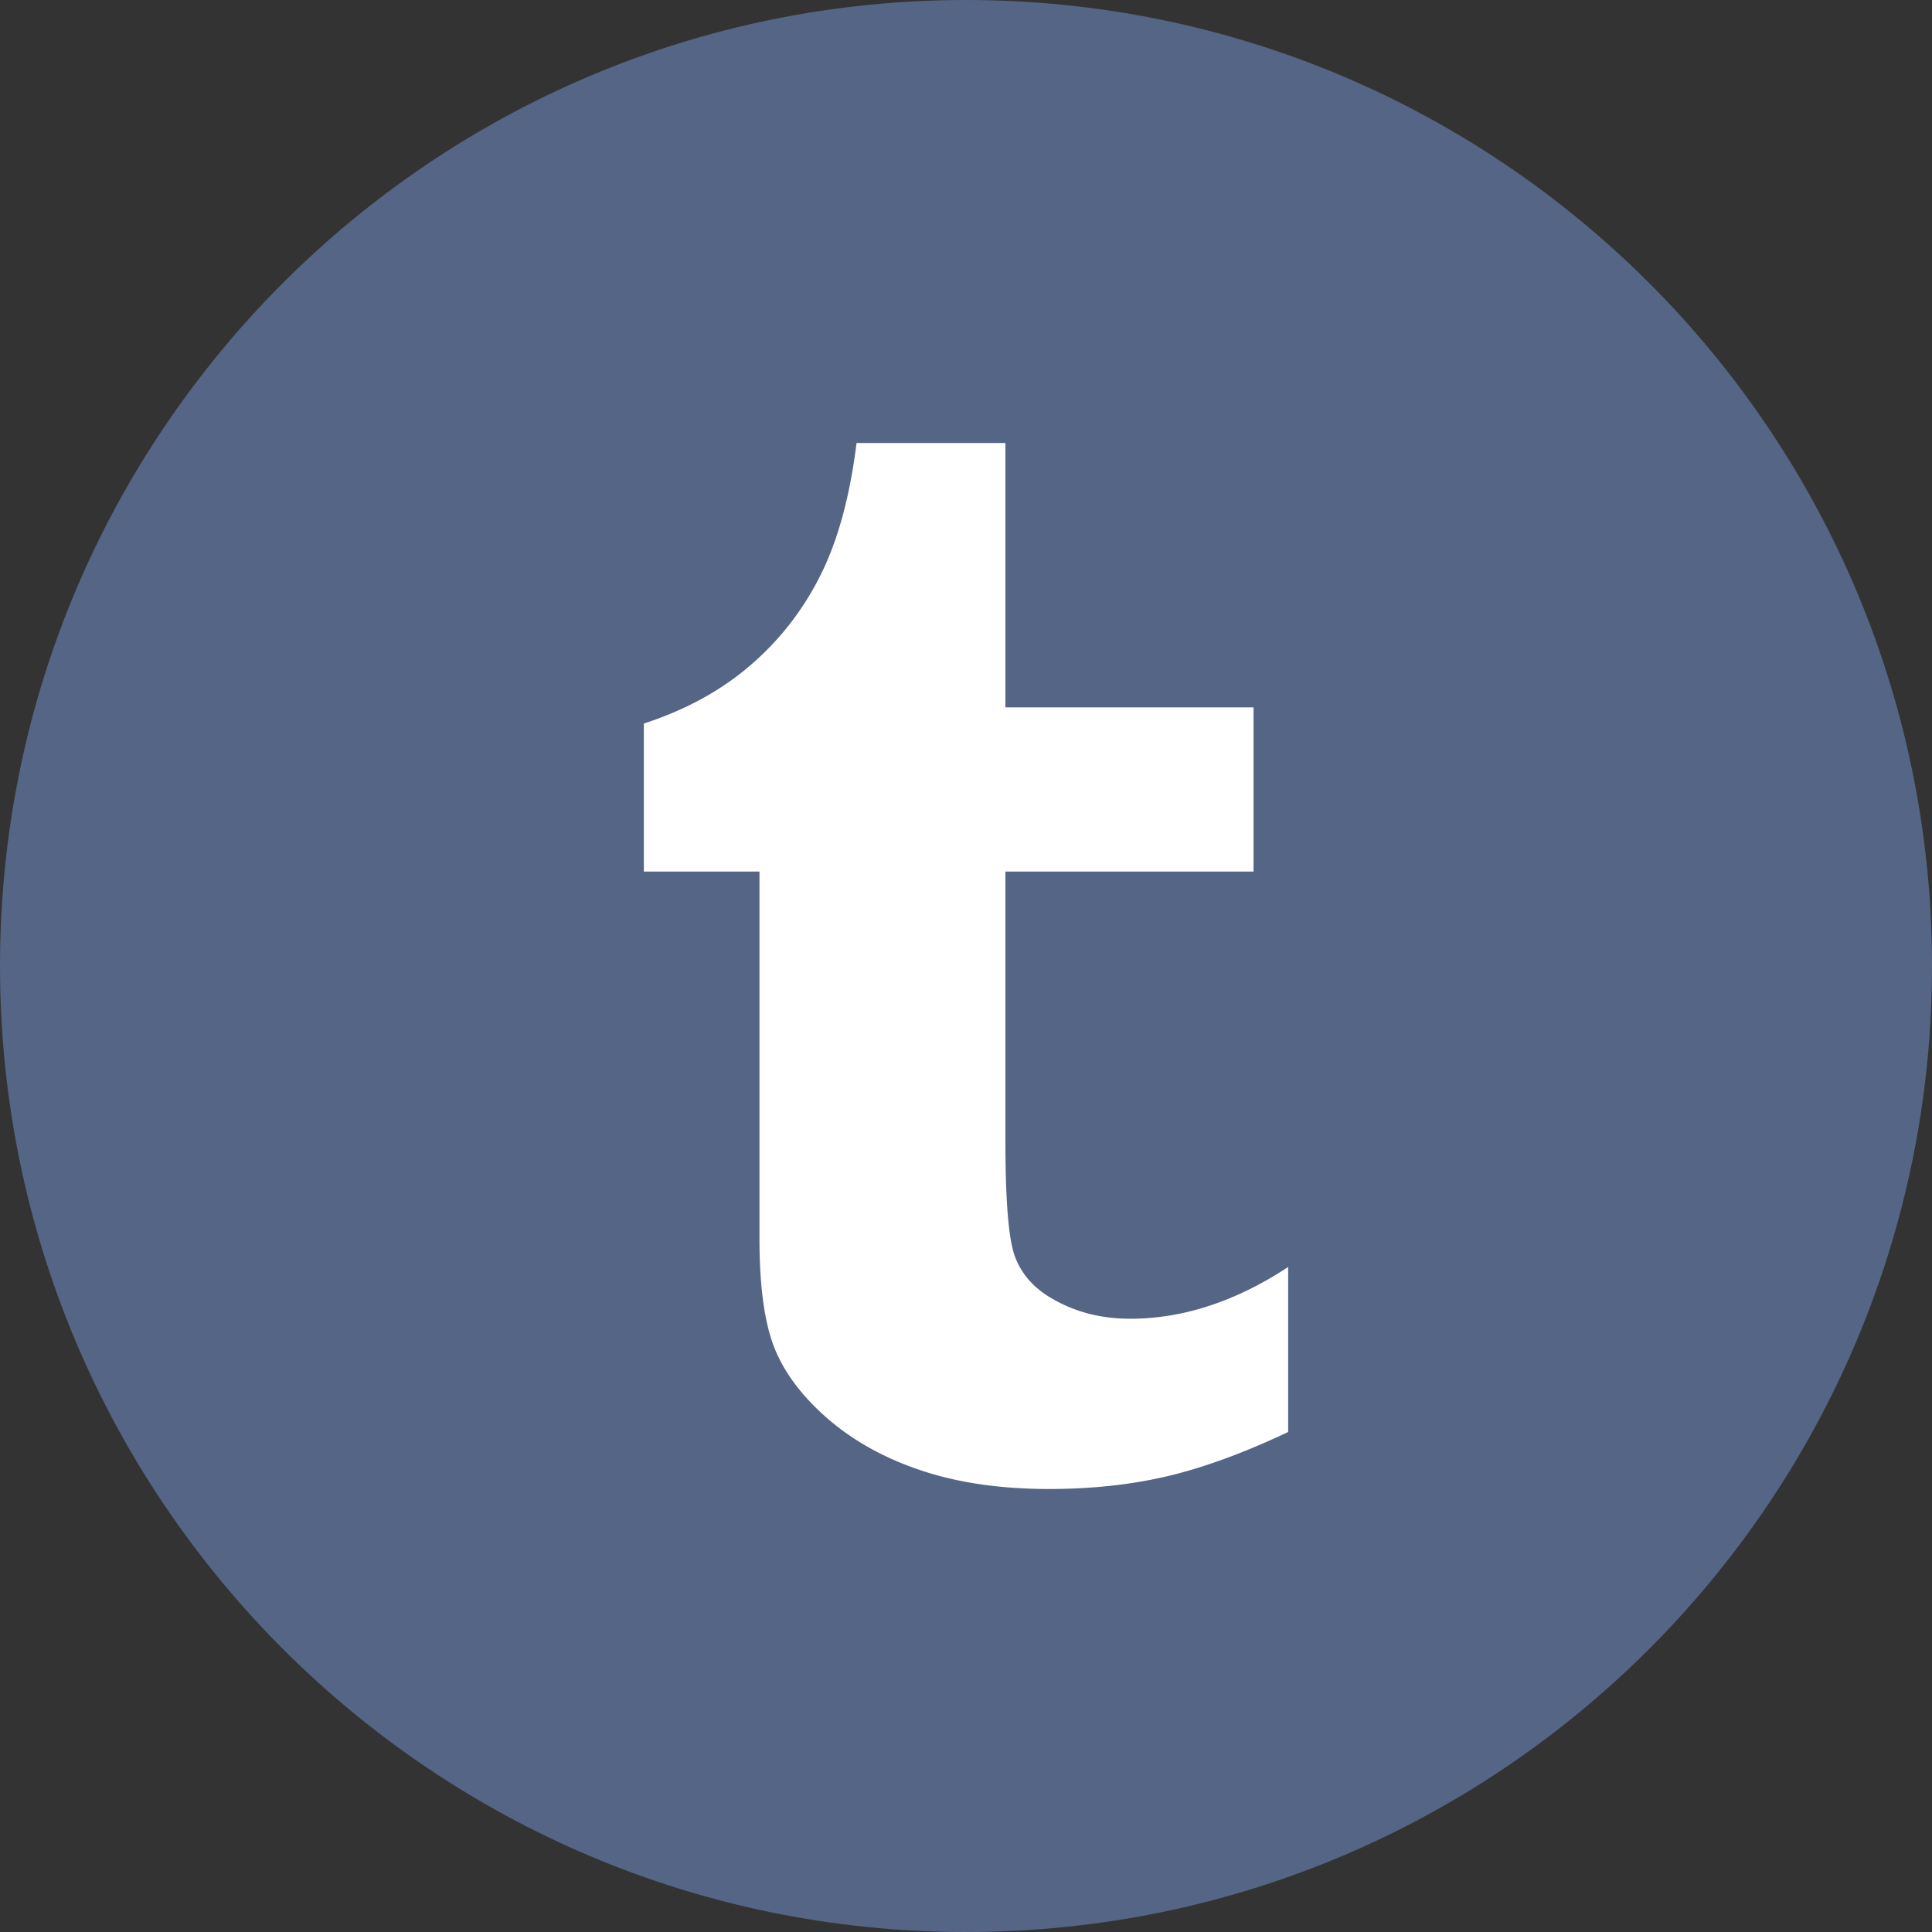 <svg class="icon icon--medium" width="40" height="40" viewBox="0 0 40 40" xmlns="http://www.w3.org/2000/svg"><rect x="0" y="0" width="40" height="40" fill="#333333" stroke="none"/><g fill="none" fill-rule="nonzero"><path d="M20 0C8.955 0 0 8.955 0 19.999 0 31.044 8.955 40 20 40c11.048 0 20-8.956 20-20.001C40 8.955 31.048 0 20 0z" fill="#556585"/><path d="M20.816 9.172v5.473h5.137v3.4h-5.137V23.6c0 1.255.064 2.06.198 2.417.133.355.379.64.742.853.48.288 1.027.433 1.644.433 1.096 0 2.186-.359 3.27-1.071v3.416c-.924.437-1.763.742-2.513.918-.75.175-1.561.262-2.434.262-.988 0-1.863-.124-2.624-.375-.761-.25-1.41-.607-1.947-1.068-.537-.463-.91-.956-1.118-1.478-.207-.52-.31-1.275-.31-2.265v-7.597H13.33V14.98c.85-.276 1.58-.672 2.185-1.188a5.934 5.934 0 0 0 1.46-1.859c.368-.724.62-1.643.759-2.761h3.082z" fill="#FFF"/></g></svg>
